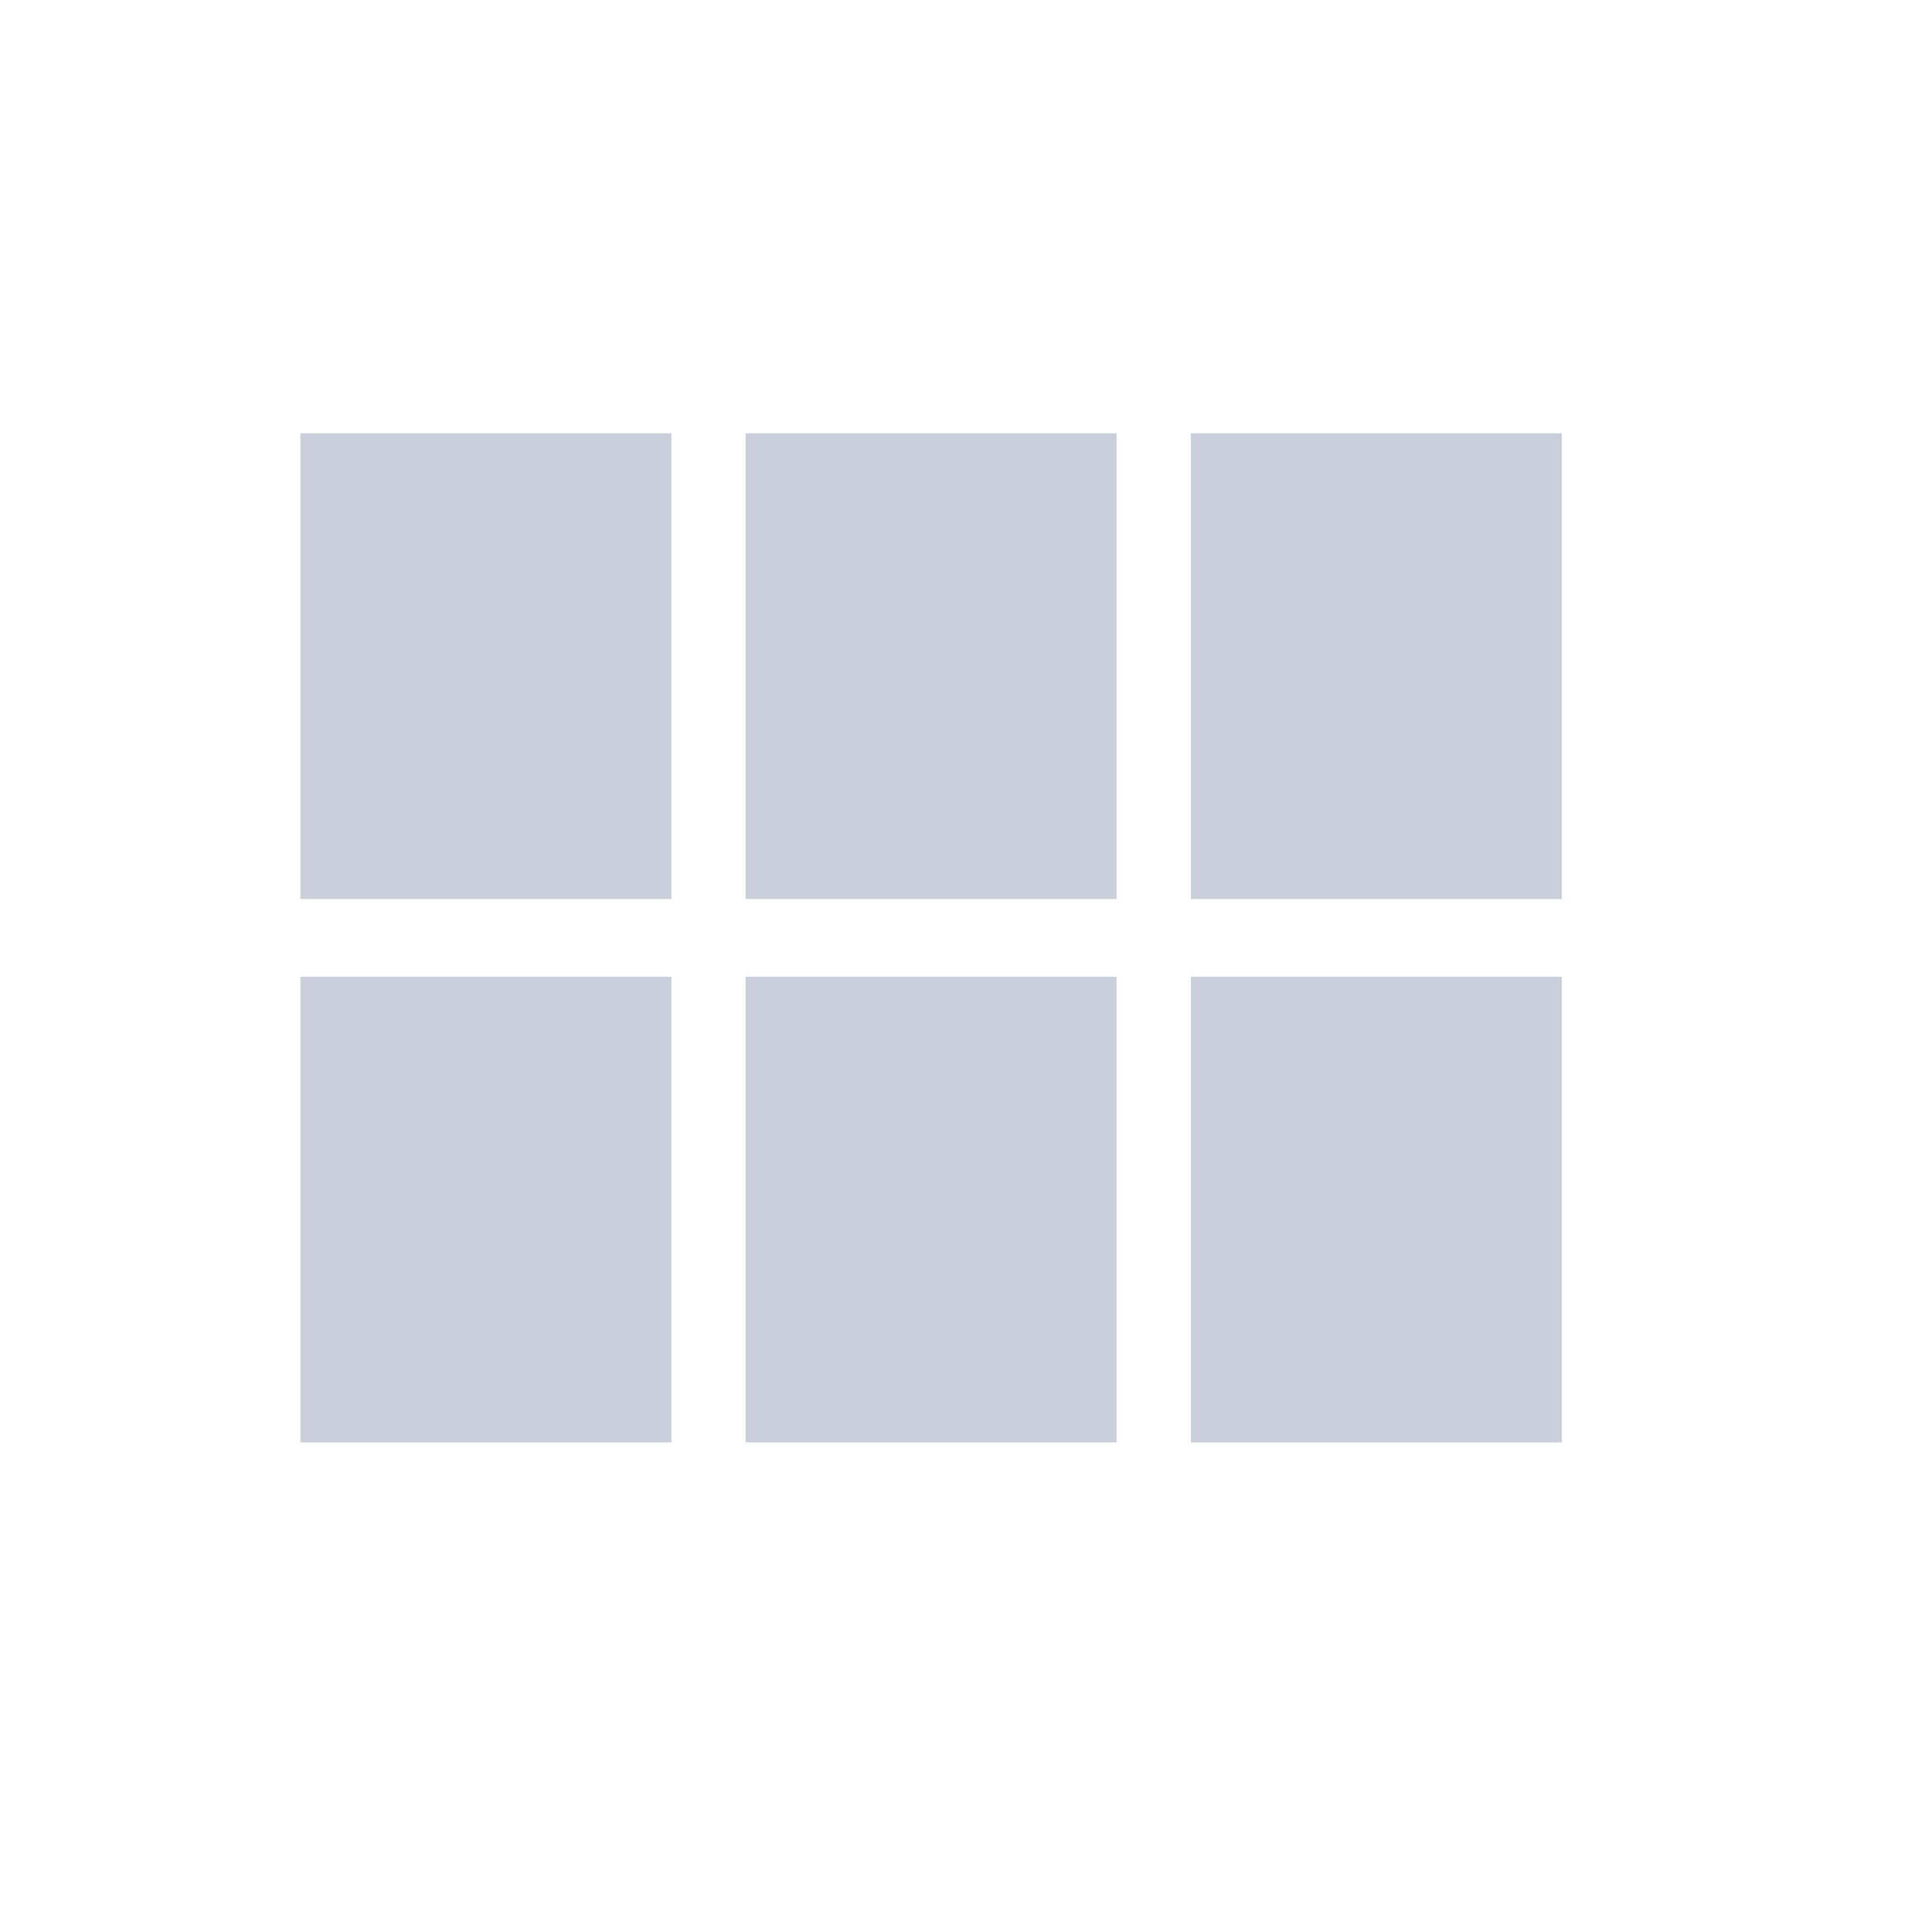 <svg width="15" height="15" viewBox="0 0 15 15" fill="none" xmlns="http://www.w3.org/2000/svg">
<path fill-rule="evenodd" clip-rule="evenodd" d="M5.213 6.98H2.332V3.364H5.213V6.98ZM5.213 11.199H2.332V7.583H5.213V11.199ZM5.789 11.199H8.669V7.583H5.789V11.199ZM12.126 11.199H9.246V7.583H12.126V11.199ZM5.789 6.98H8.669V3.364H5.789V6.98ZM9.246 6.98V3.364H12.126V6.98H9.246Z" fill="#CACEDB"/>
</svg>
